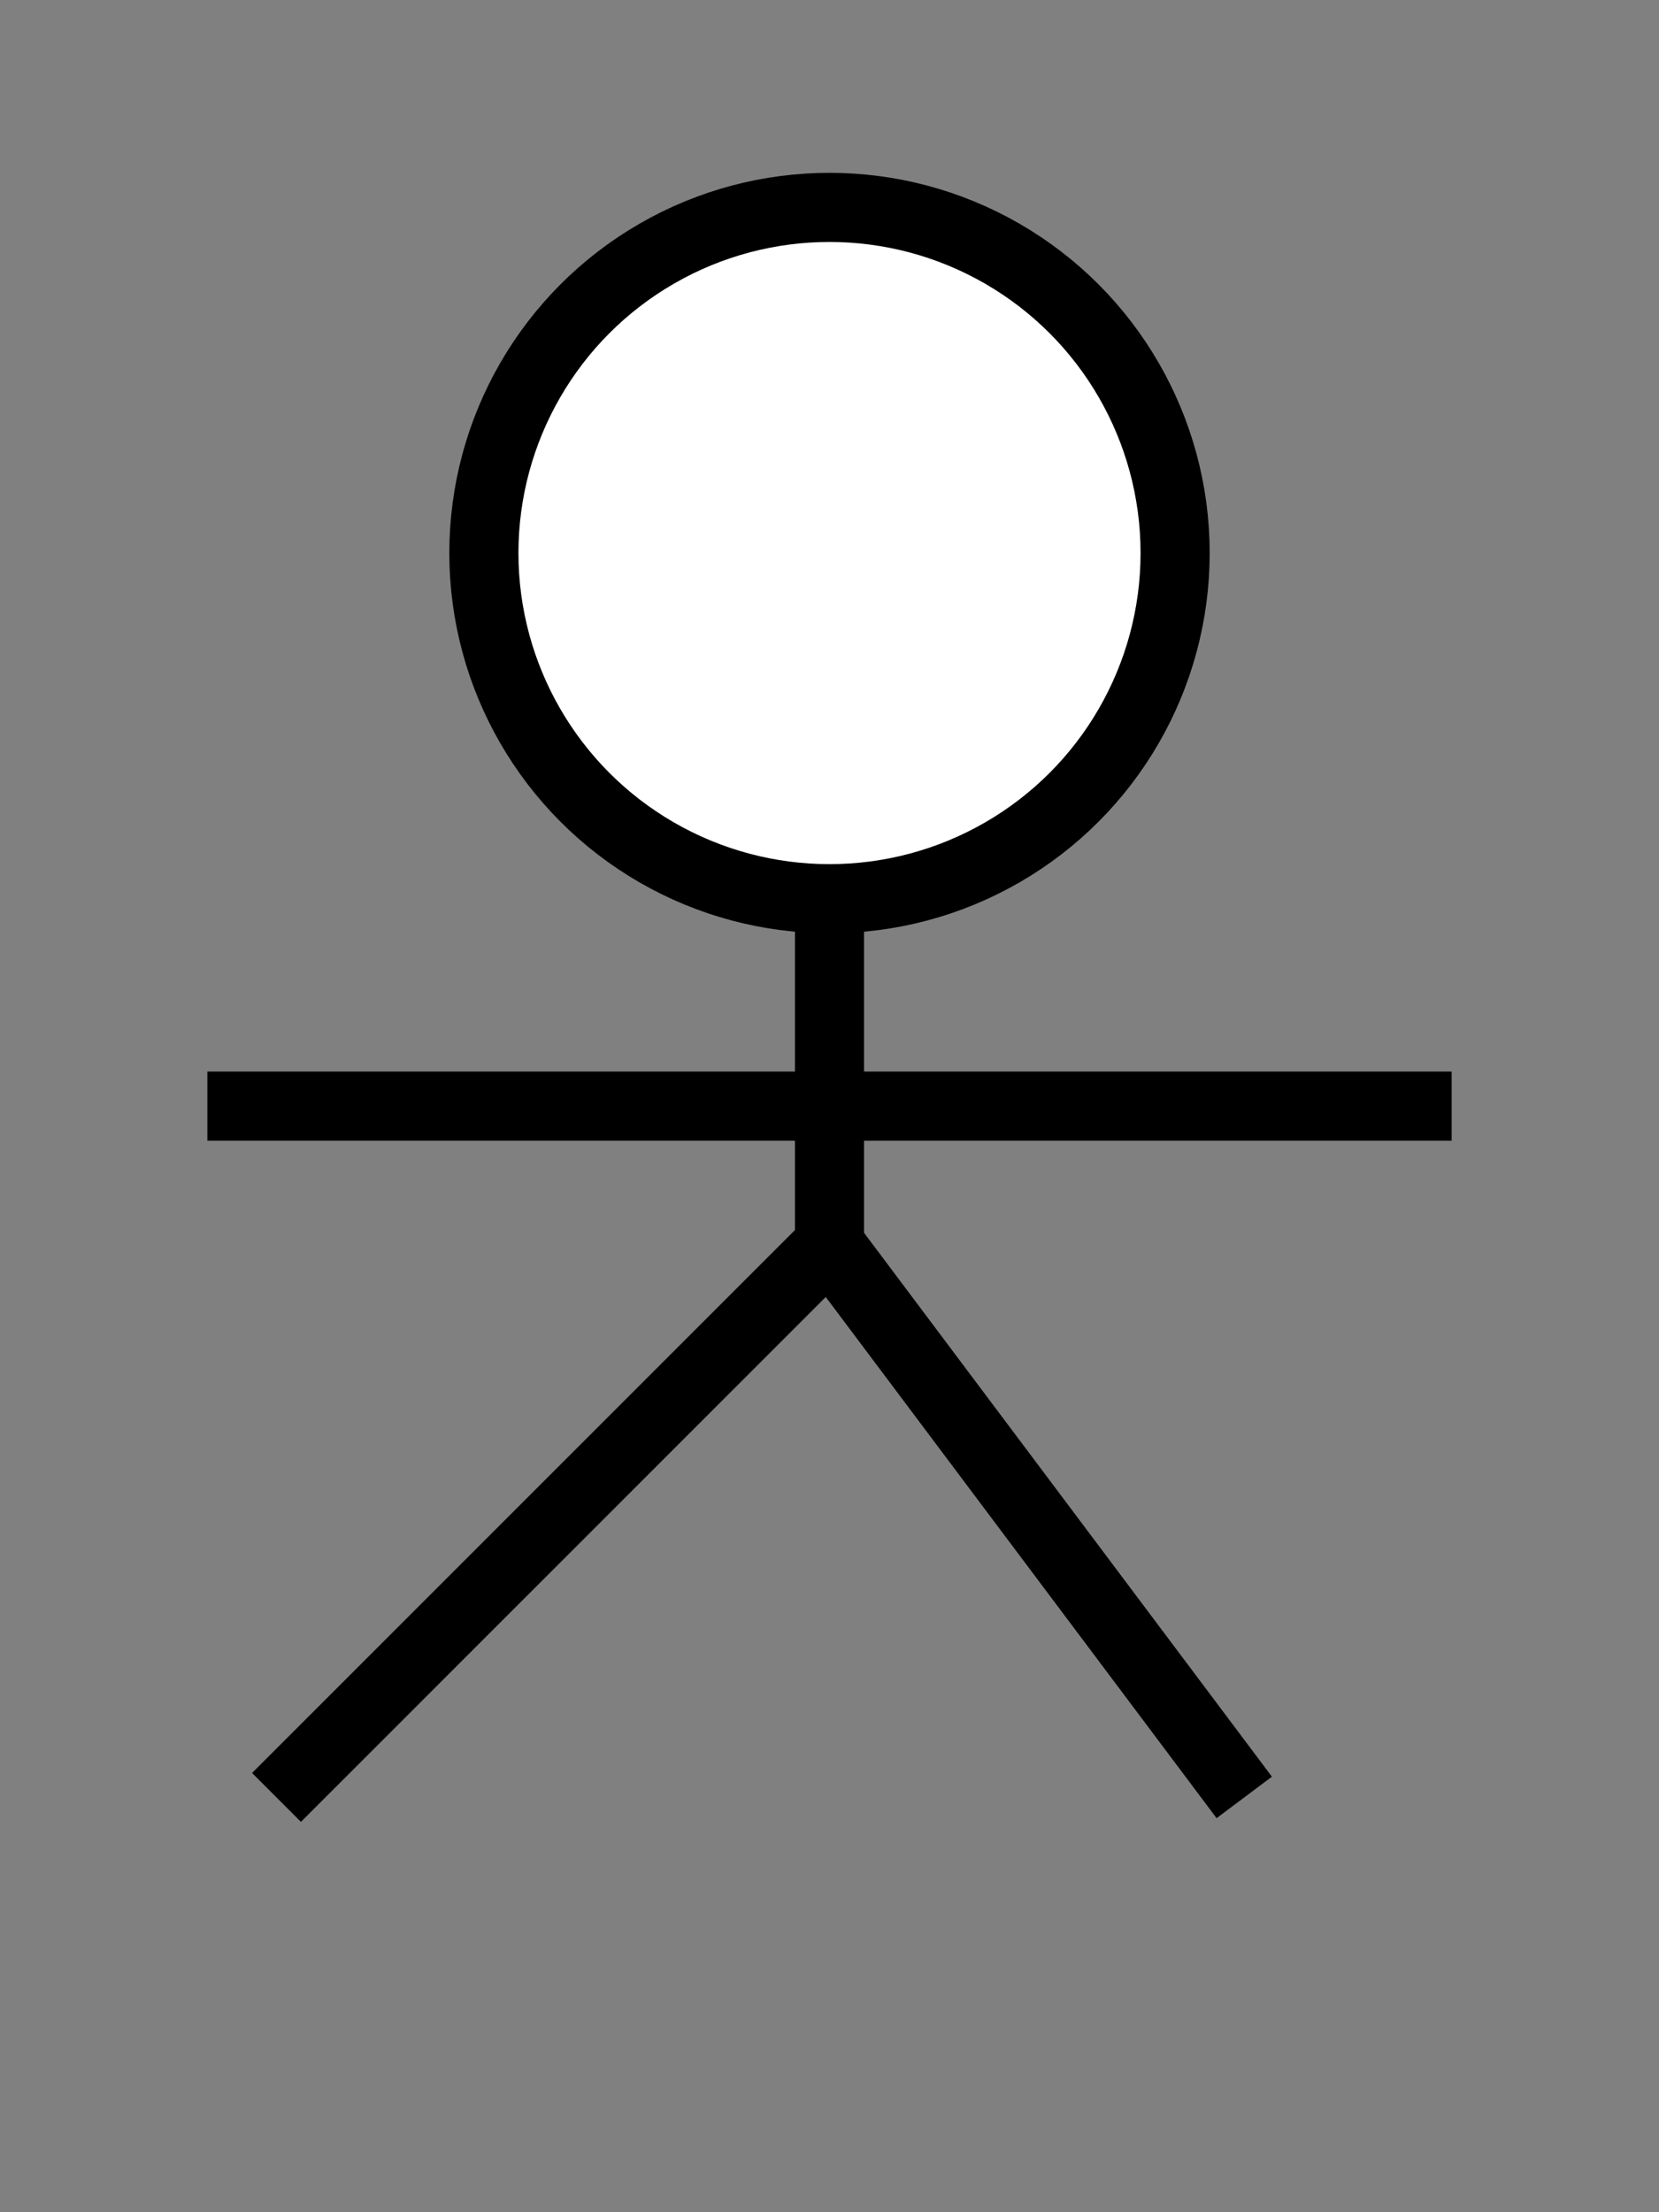 <svg height="32" width="24" xmlns="http://www.w3.org/2000/svg">
    <rect width="100%" height="100%" fill="#808080" stroke="none"/>
    <!-- Head -->
    <circle cx="12" cy="8" r="5" stroke="black" stroke-width="1" fill="white" />
    
    <!-- Body -->
    <line x1="12" y1="13" x2="12" y2="18" style="stroke:black;stroke-width:1" />
    
    <!-- Arms -->
    <line x1="3" y1="16" x2="12" y2="16" style="stroke:black;stroke-width:1" />
    <line x1="21" y1="16" x2="12" y2="16" style="stroke:black;stroke-width:1" />
    
    <!-- Legs -->
    <line x1="12" y1="18" x2="4" y2="26" style="stroke:black;stroke-width:1" />
    <line x1="12" y1="18" x2="18" y2="26" style="stroke:black;stroke-width:1" />
</svg>

